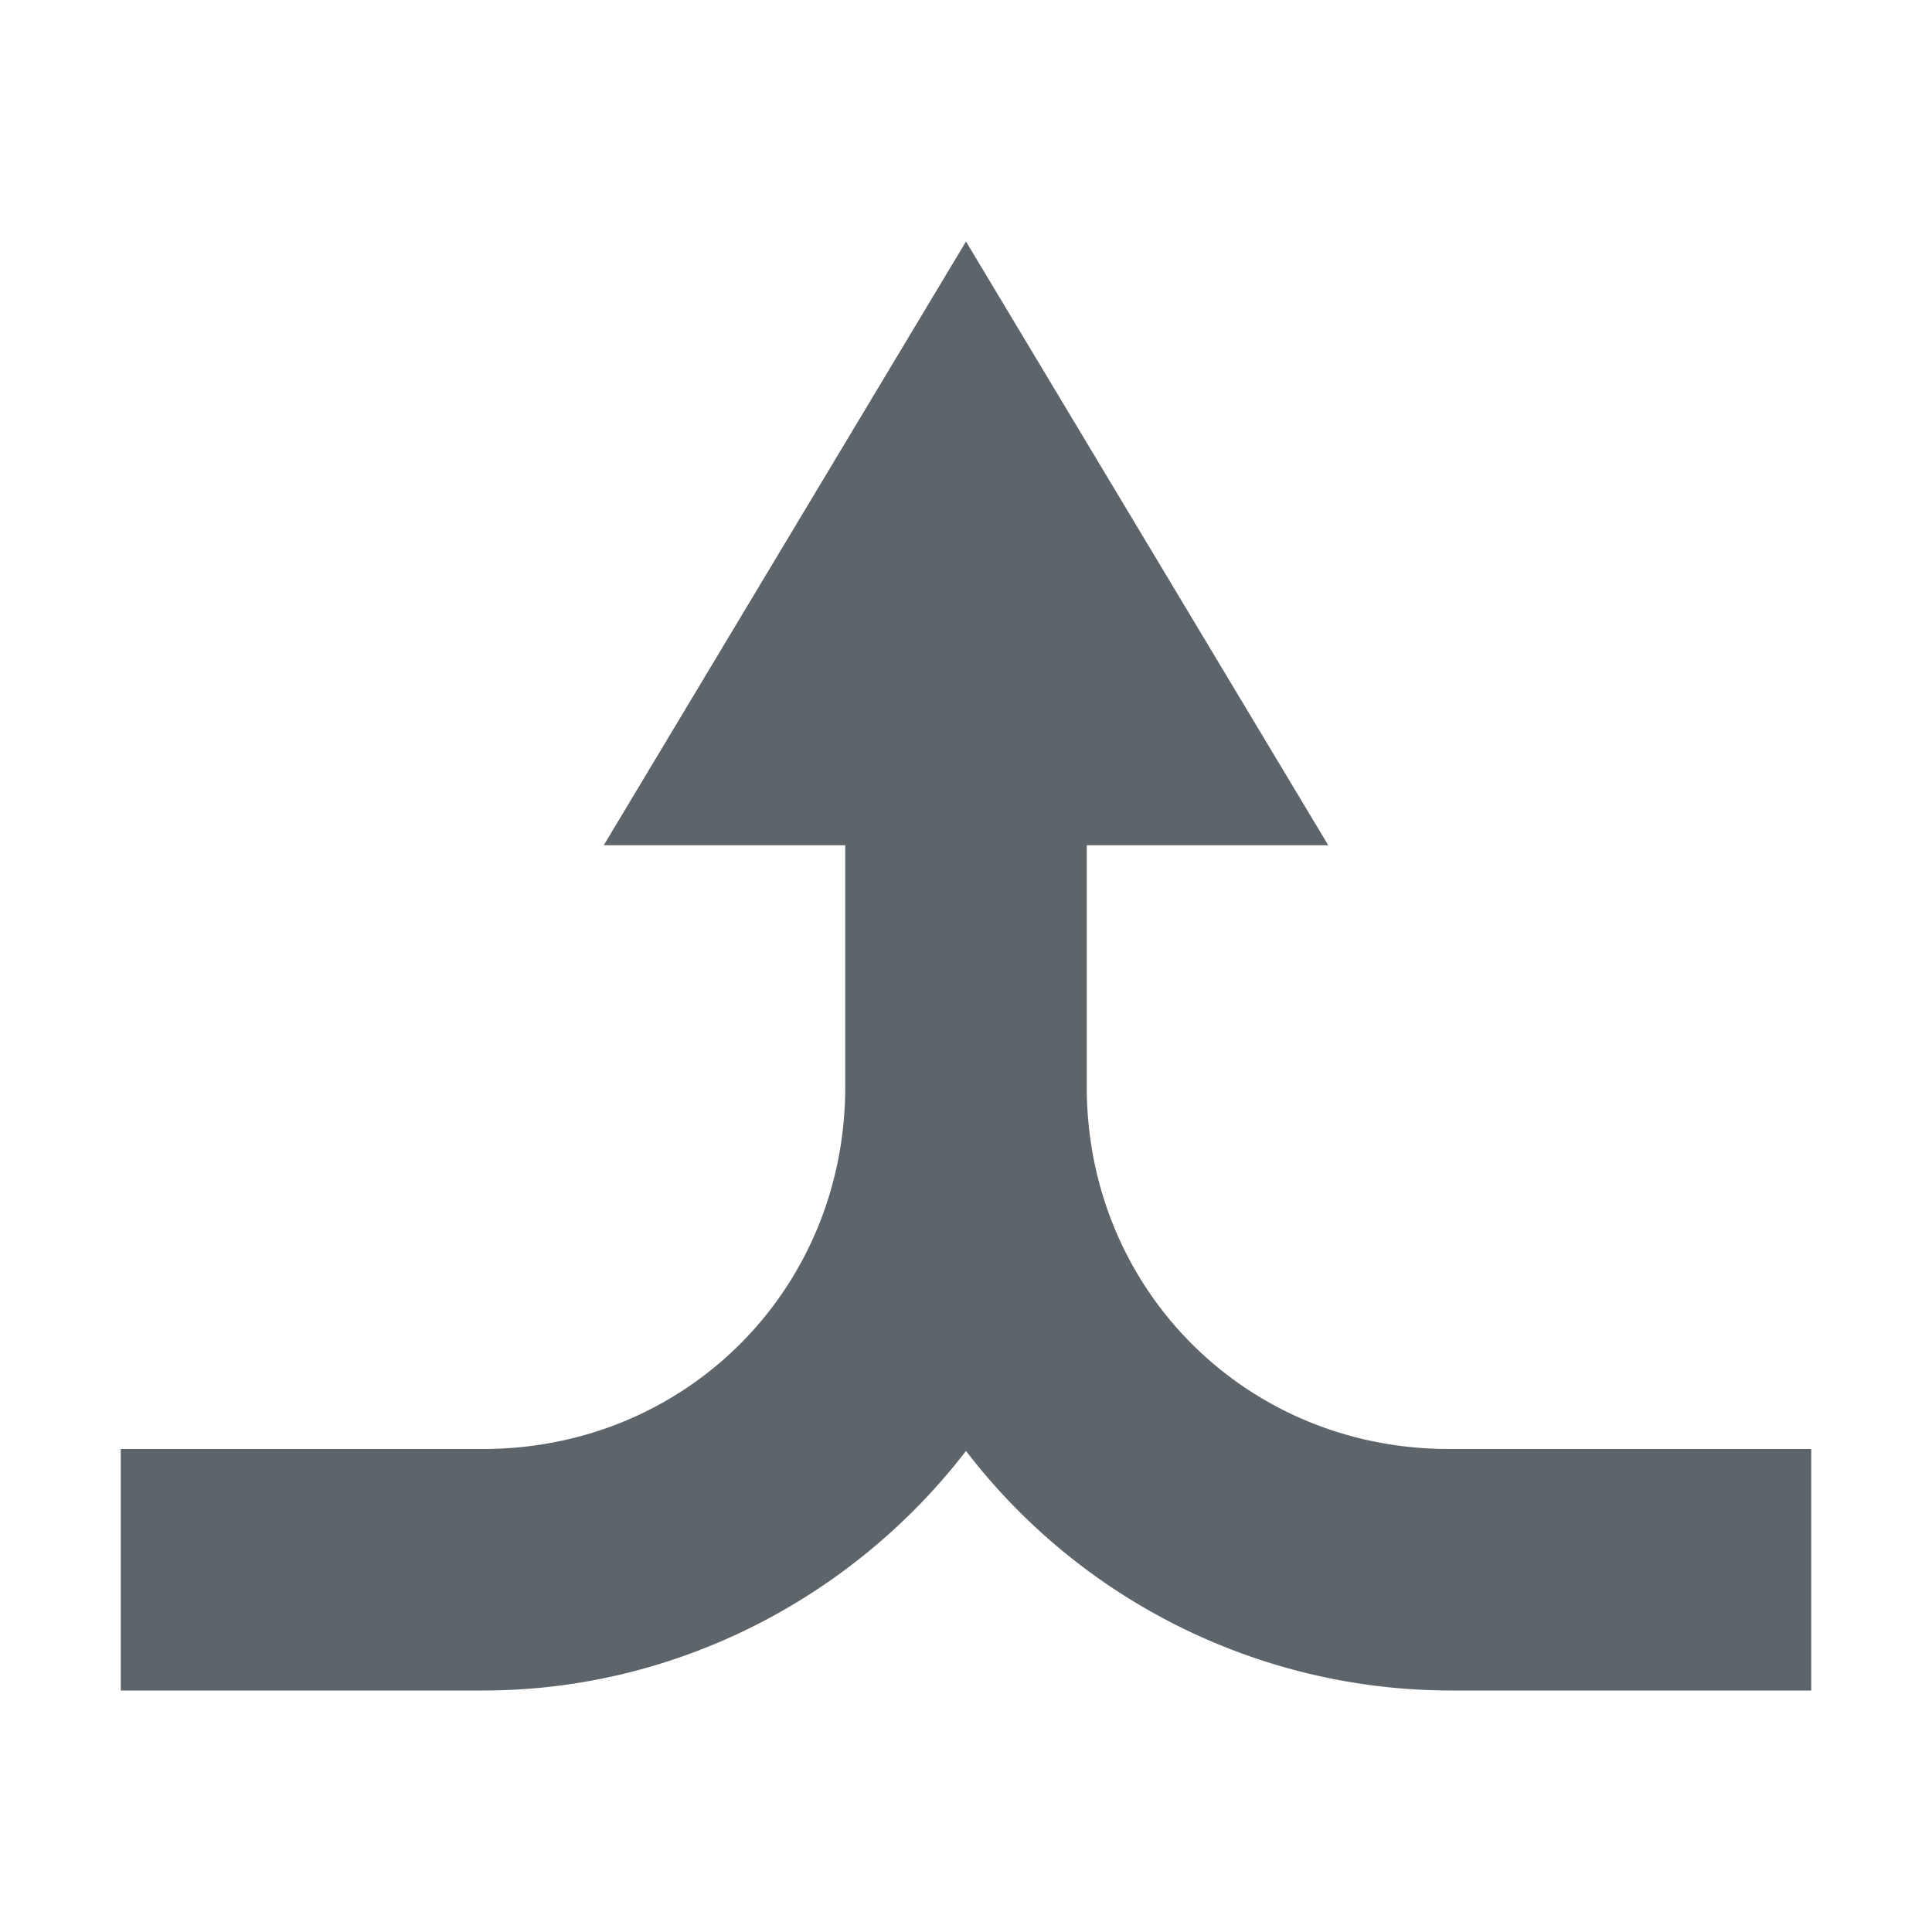 <svg xmlns="http://www.w3.org/2000/svg" width="16" height="16"><path d="M8 2L5 7h2v2c0 1.679-1.32 3-3 3H1v2h3c1.62 0 3.08-.788 4-1.984A5.065 5.065 0 0 0 12 14h3v-2h-3c-1.68 0-3-1.321-3-3V7h2z" fill="#5d656b"/></svg>